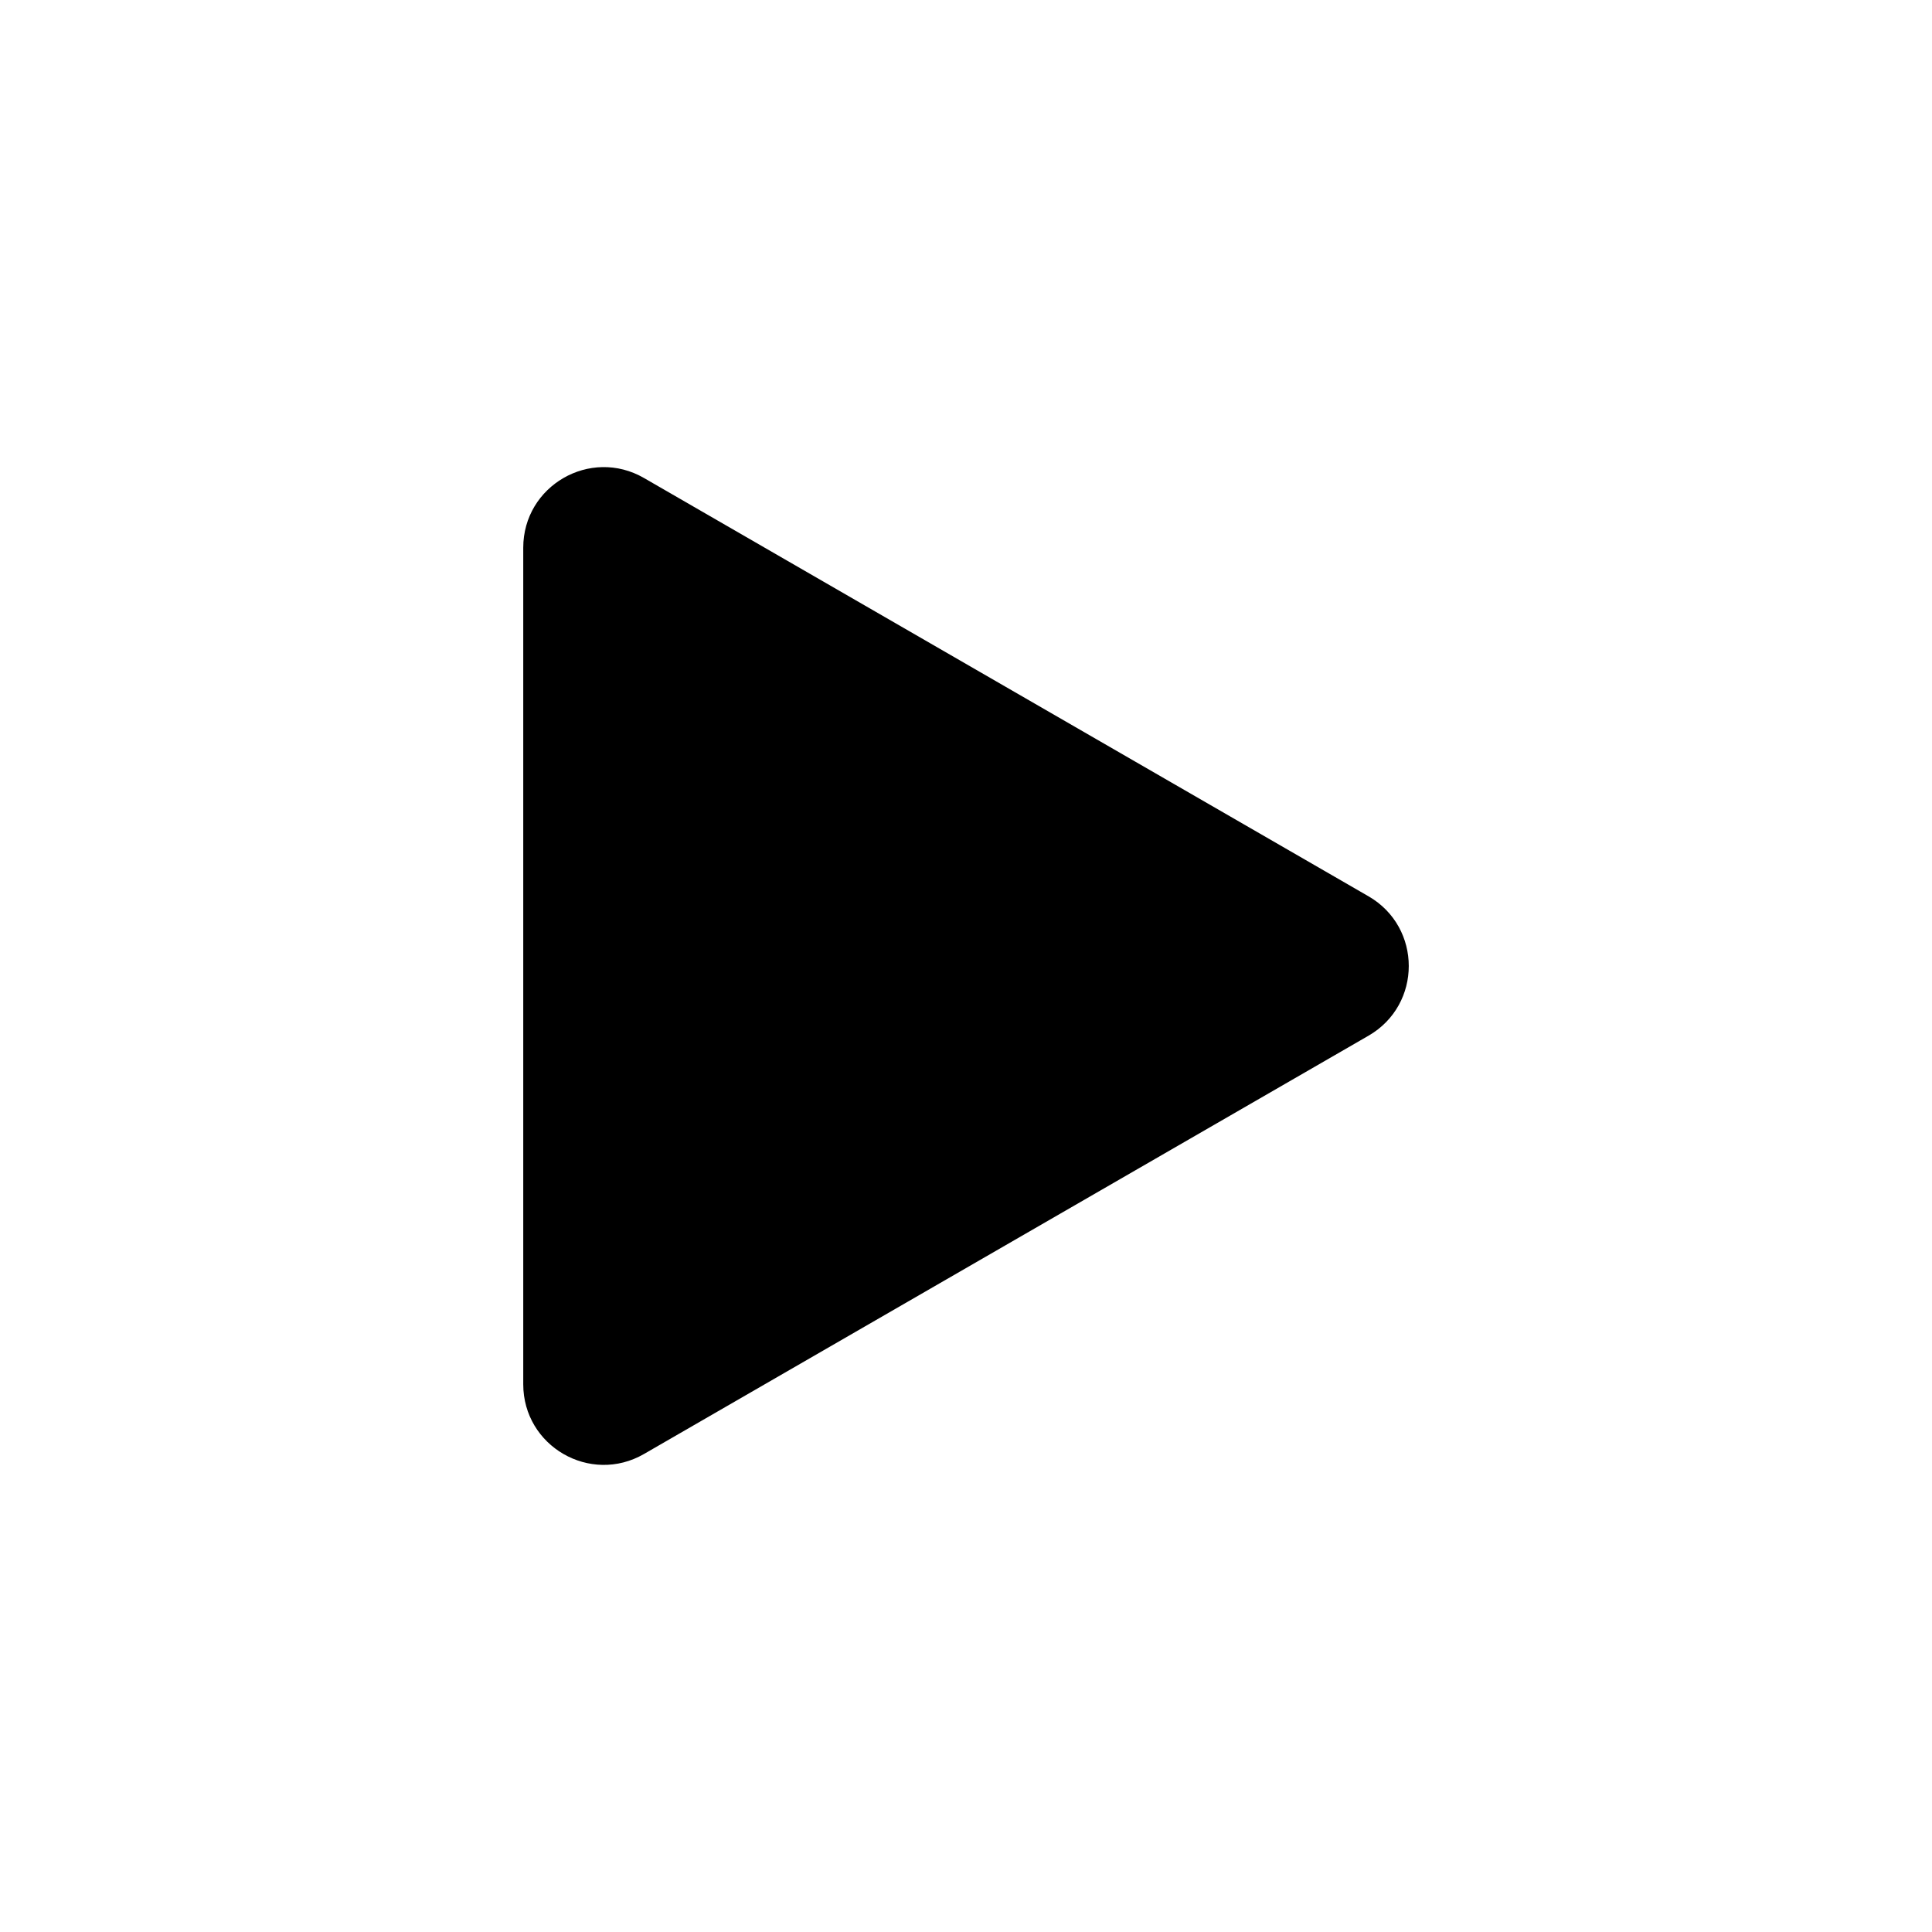 <svg width="24" height="24" viewBox="0 0 24 24" fill="none" xmlns="http://www.w3.org/2000/svg">
<path d="M17 11.134C17.667 11.519 17.667 12.481 17 12.866L8 18.062C7.333 18.447 6.5 17.966 6.5 17.196L6.5 6.804C6.5 6.034 7.333 5.553 8 5.938L17 11.134Z" fill="black"/>
</svg>
